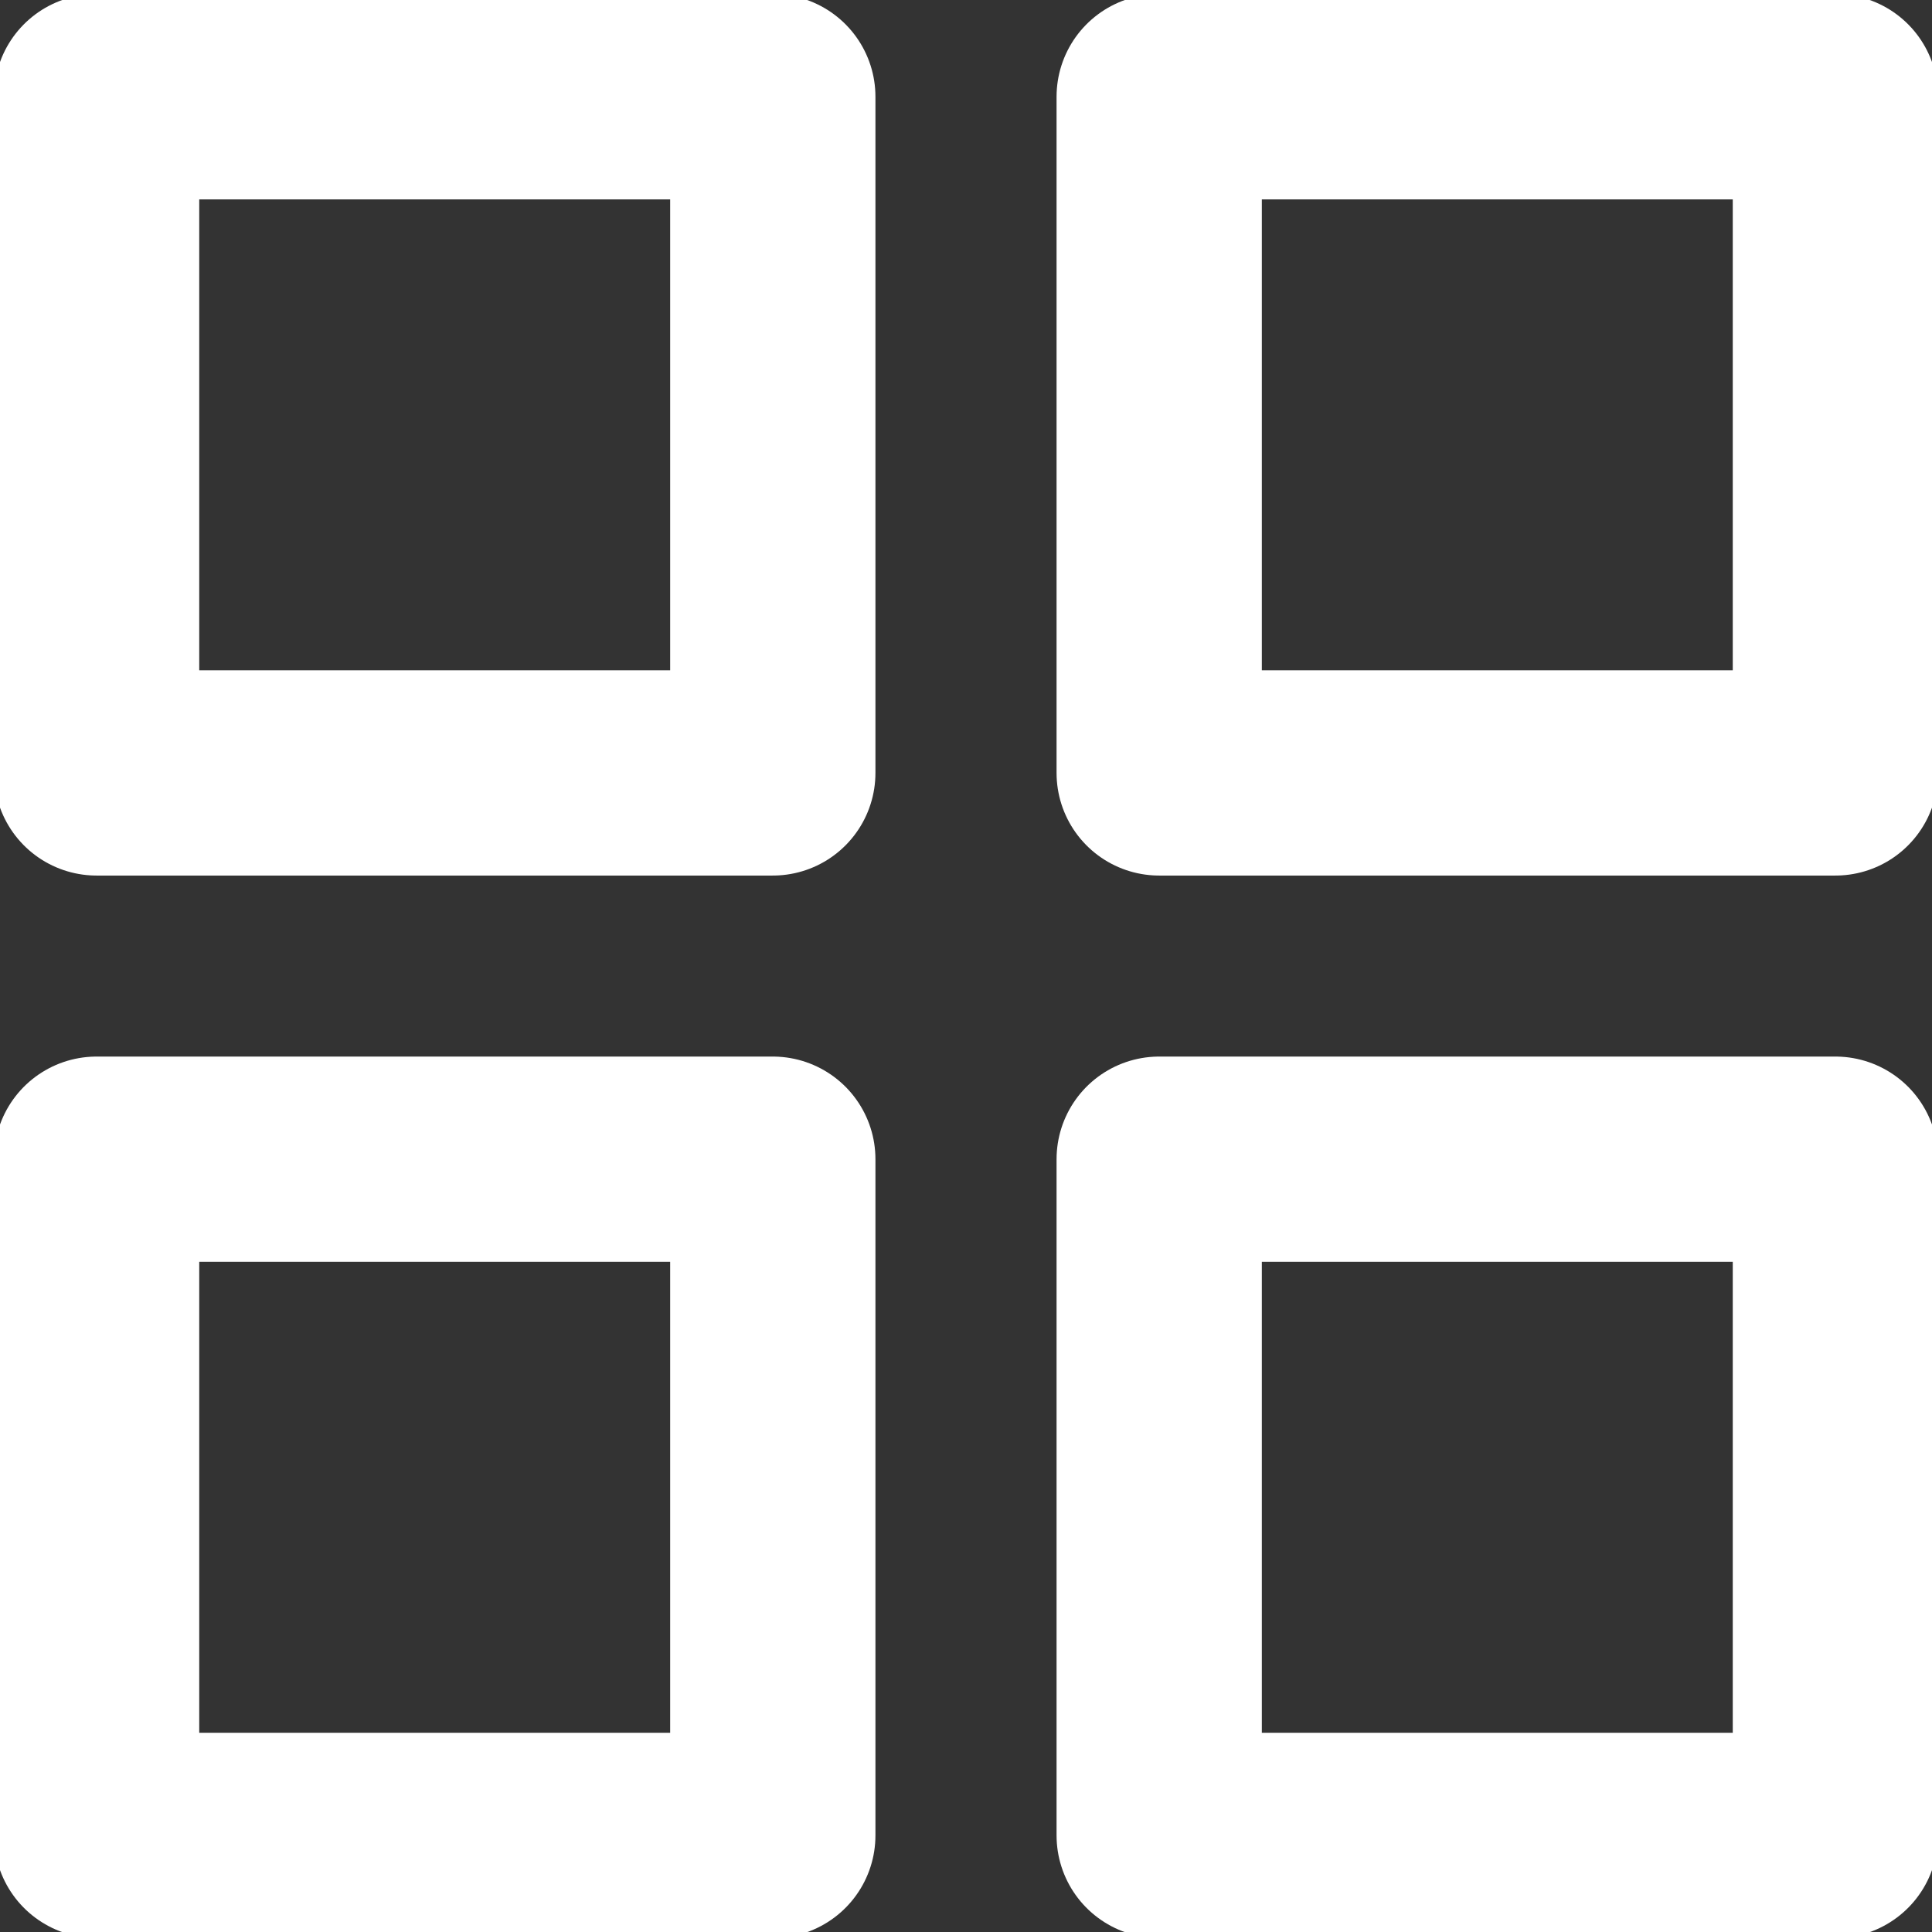 <svg width="16" height="16" viewBox="0 0 16 16" fill="none" xmlns="http://www.w3.org/2000/svg">
<rect x="0" y="0" width="16" height="16" fill="#333333" stroke="none"/>
<path d="M6.4 0.801H0.8V6.401H6.4V0.801Z" stroke="#fff" stroke-width="1.7" stroke-linecap="round" stroke-linejoin="round"/>
<path d="M15.2 0.801H9.6V6.401H15.2V0.801Z" stroke="#fff" stroke-width="1.7" stroke-linecap="round" stroke-linejoin="round"/>
<path d="M15.2 9.6H9.6V15.2H15.2V9.6Z" stroke="#fff" stroke-width="1.7" stroke-linecap="round" stroke-linejoin="round"/>
<path d="M6.4 9.6H0.8V15.2H6.4V9.6Z" stroke="#fff" stroke-width="1.7" stroke-linecap="round" stroke-linejoin="round"/>
</svg>
